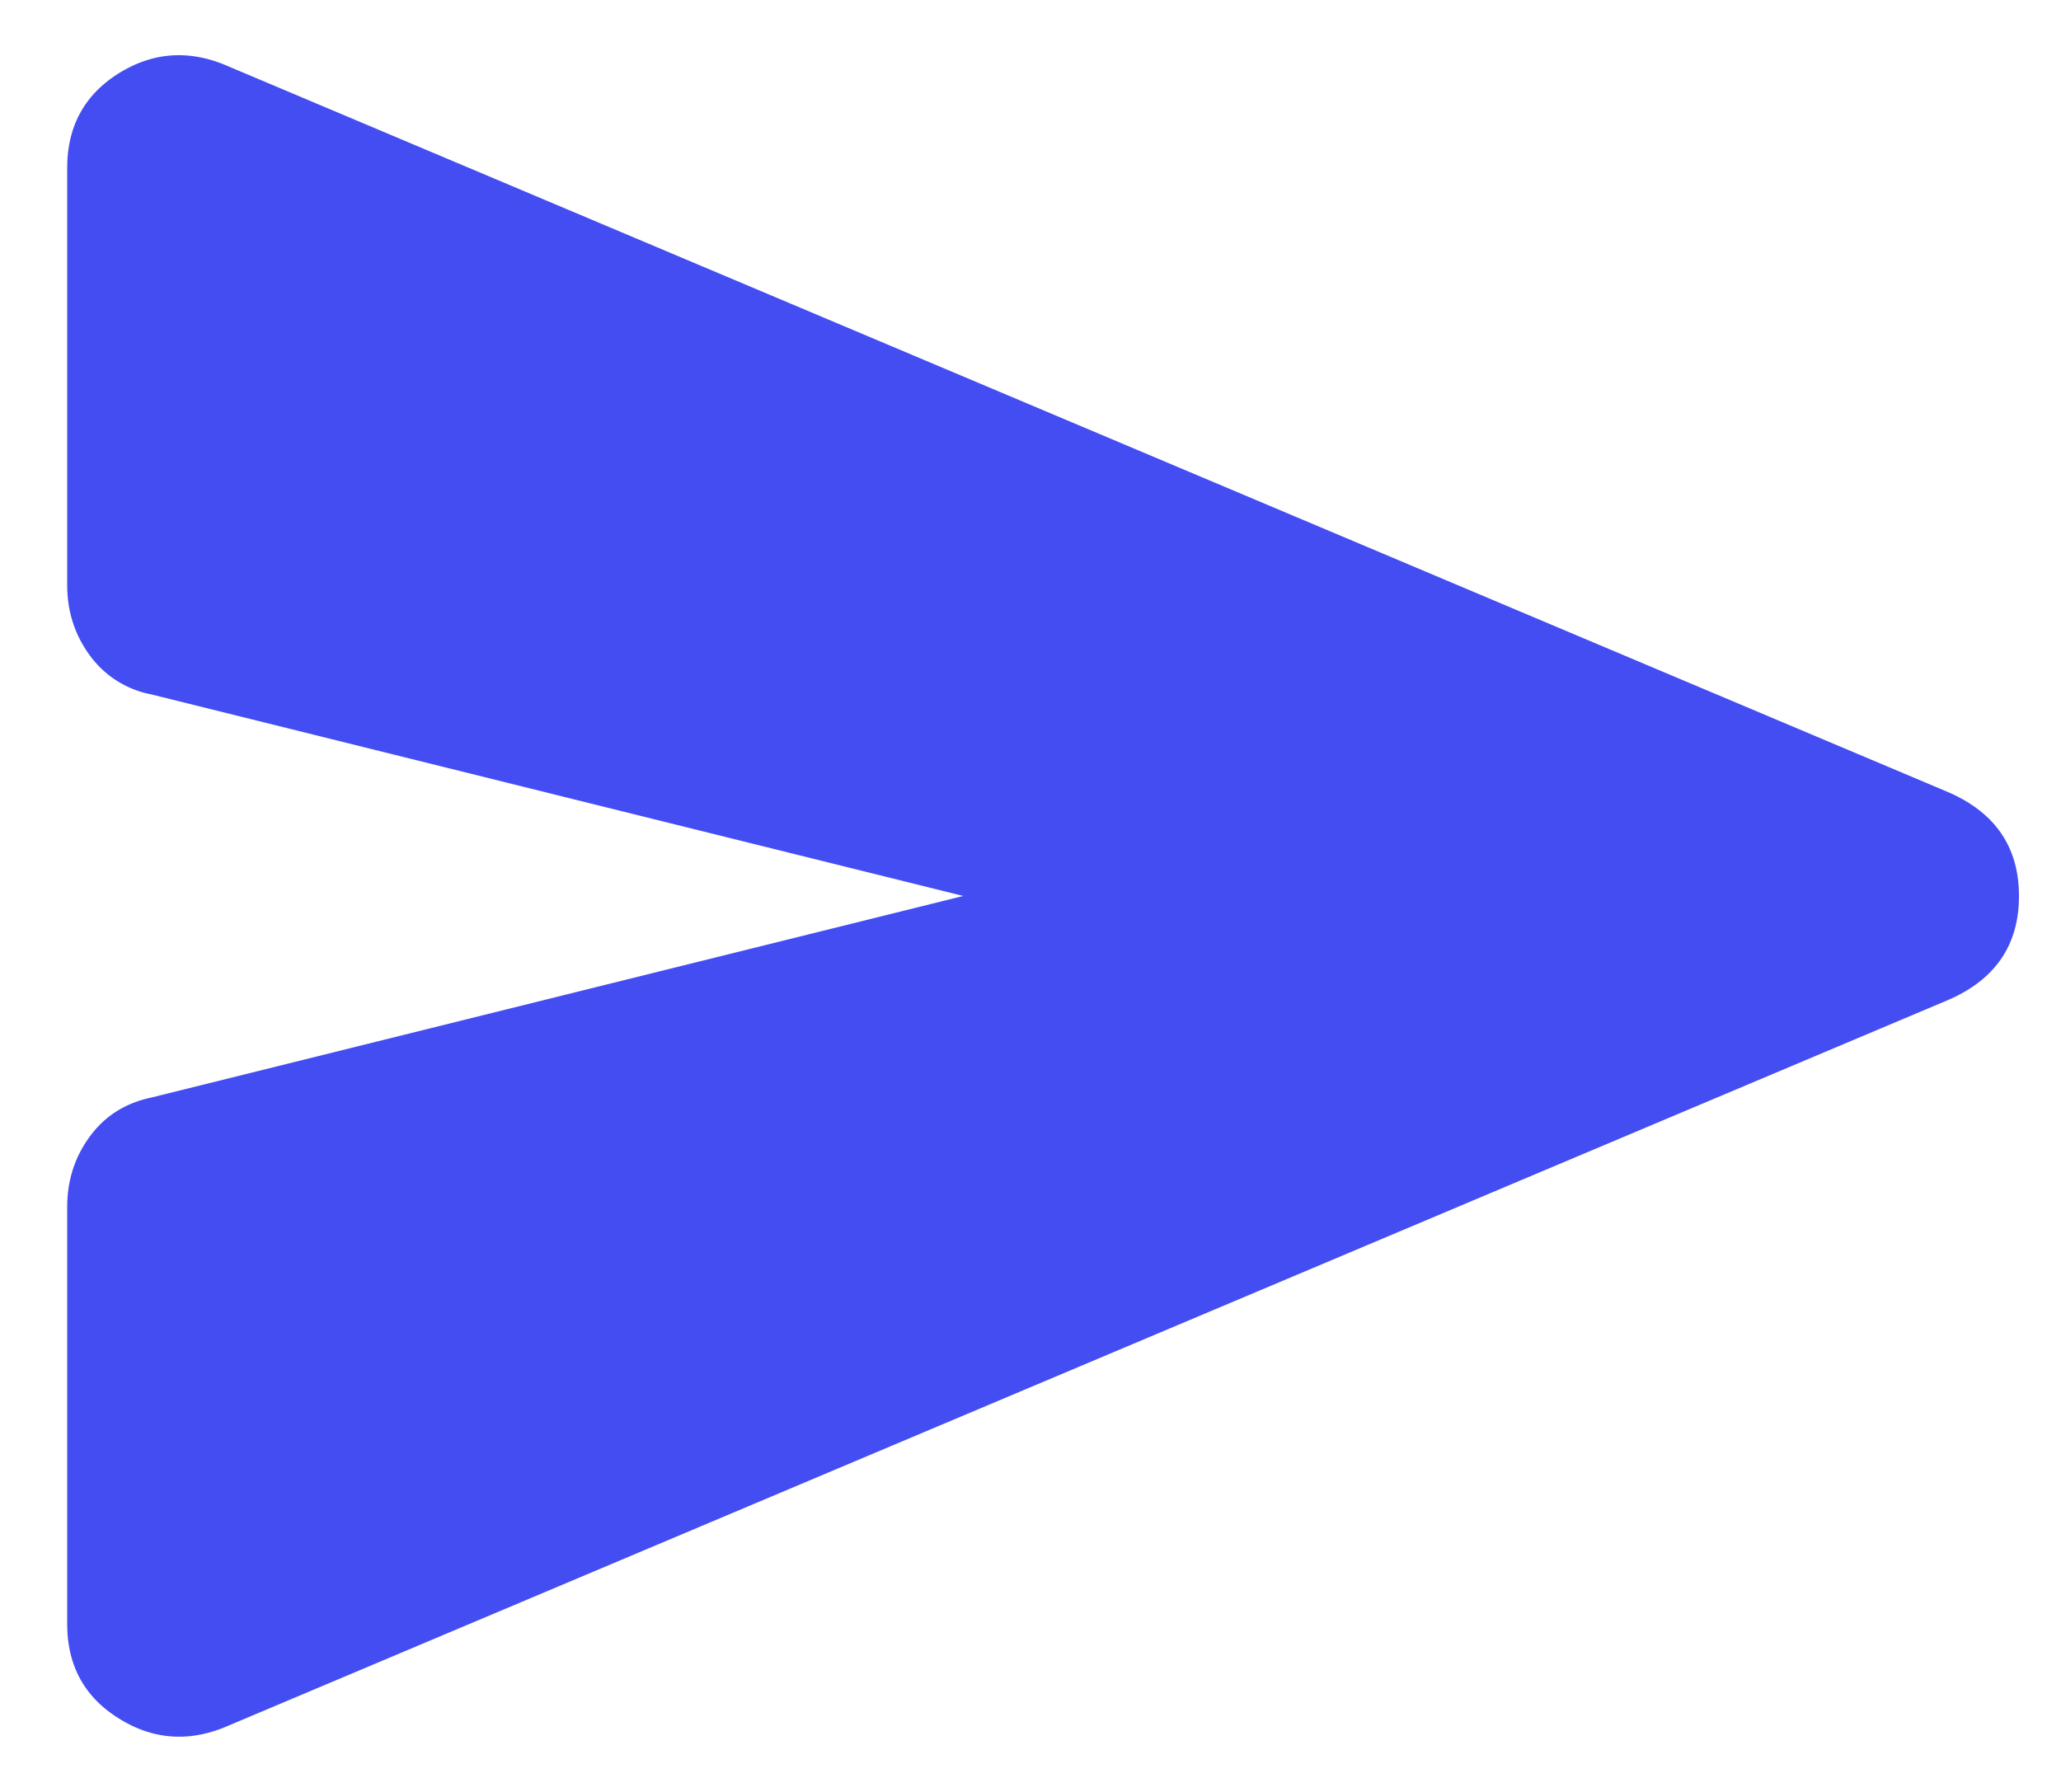 <svg width="23" height="20" fill="none" xmlns="http://www.w3.org/2000/svg"><path d="M2.5 19.281c-.417.167-.813.13-1.188-.11-.375-.239-.562-.588-.562-1.046v-4.656c0-.292.083-.552.25-.781.167-.23.396-.376.688-.438L10.75 10 1.687 7.75A1.104 1.104 0 0 1 1 7.312c-.167-.229-.25-.49-.25-.78V1.874c0-.458.188-.808.563-1.048C1.688.588 2.083.552 2.5.72l19.25 8.125c.52.229.781.614.781 1.156 0 .542-.26.927-.781 1.156L2.5 19.281Z" fill="#444DF2"/></svg>